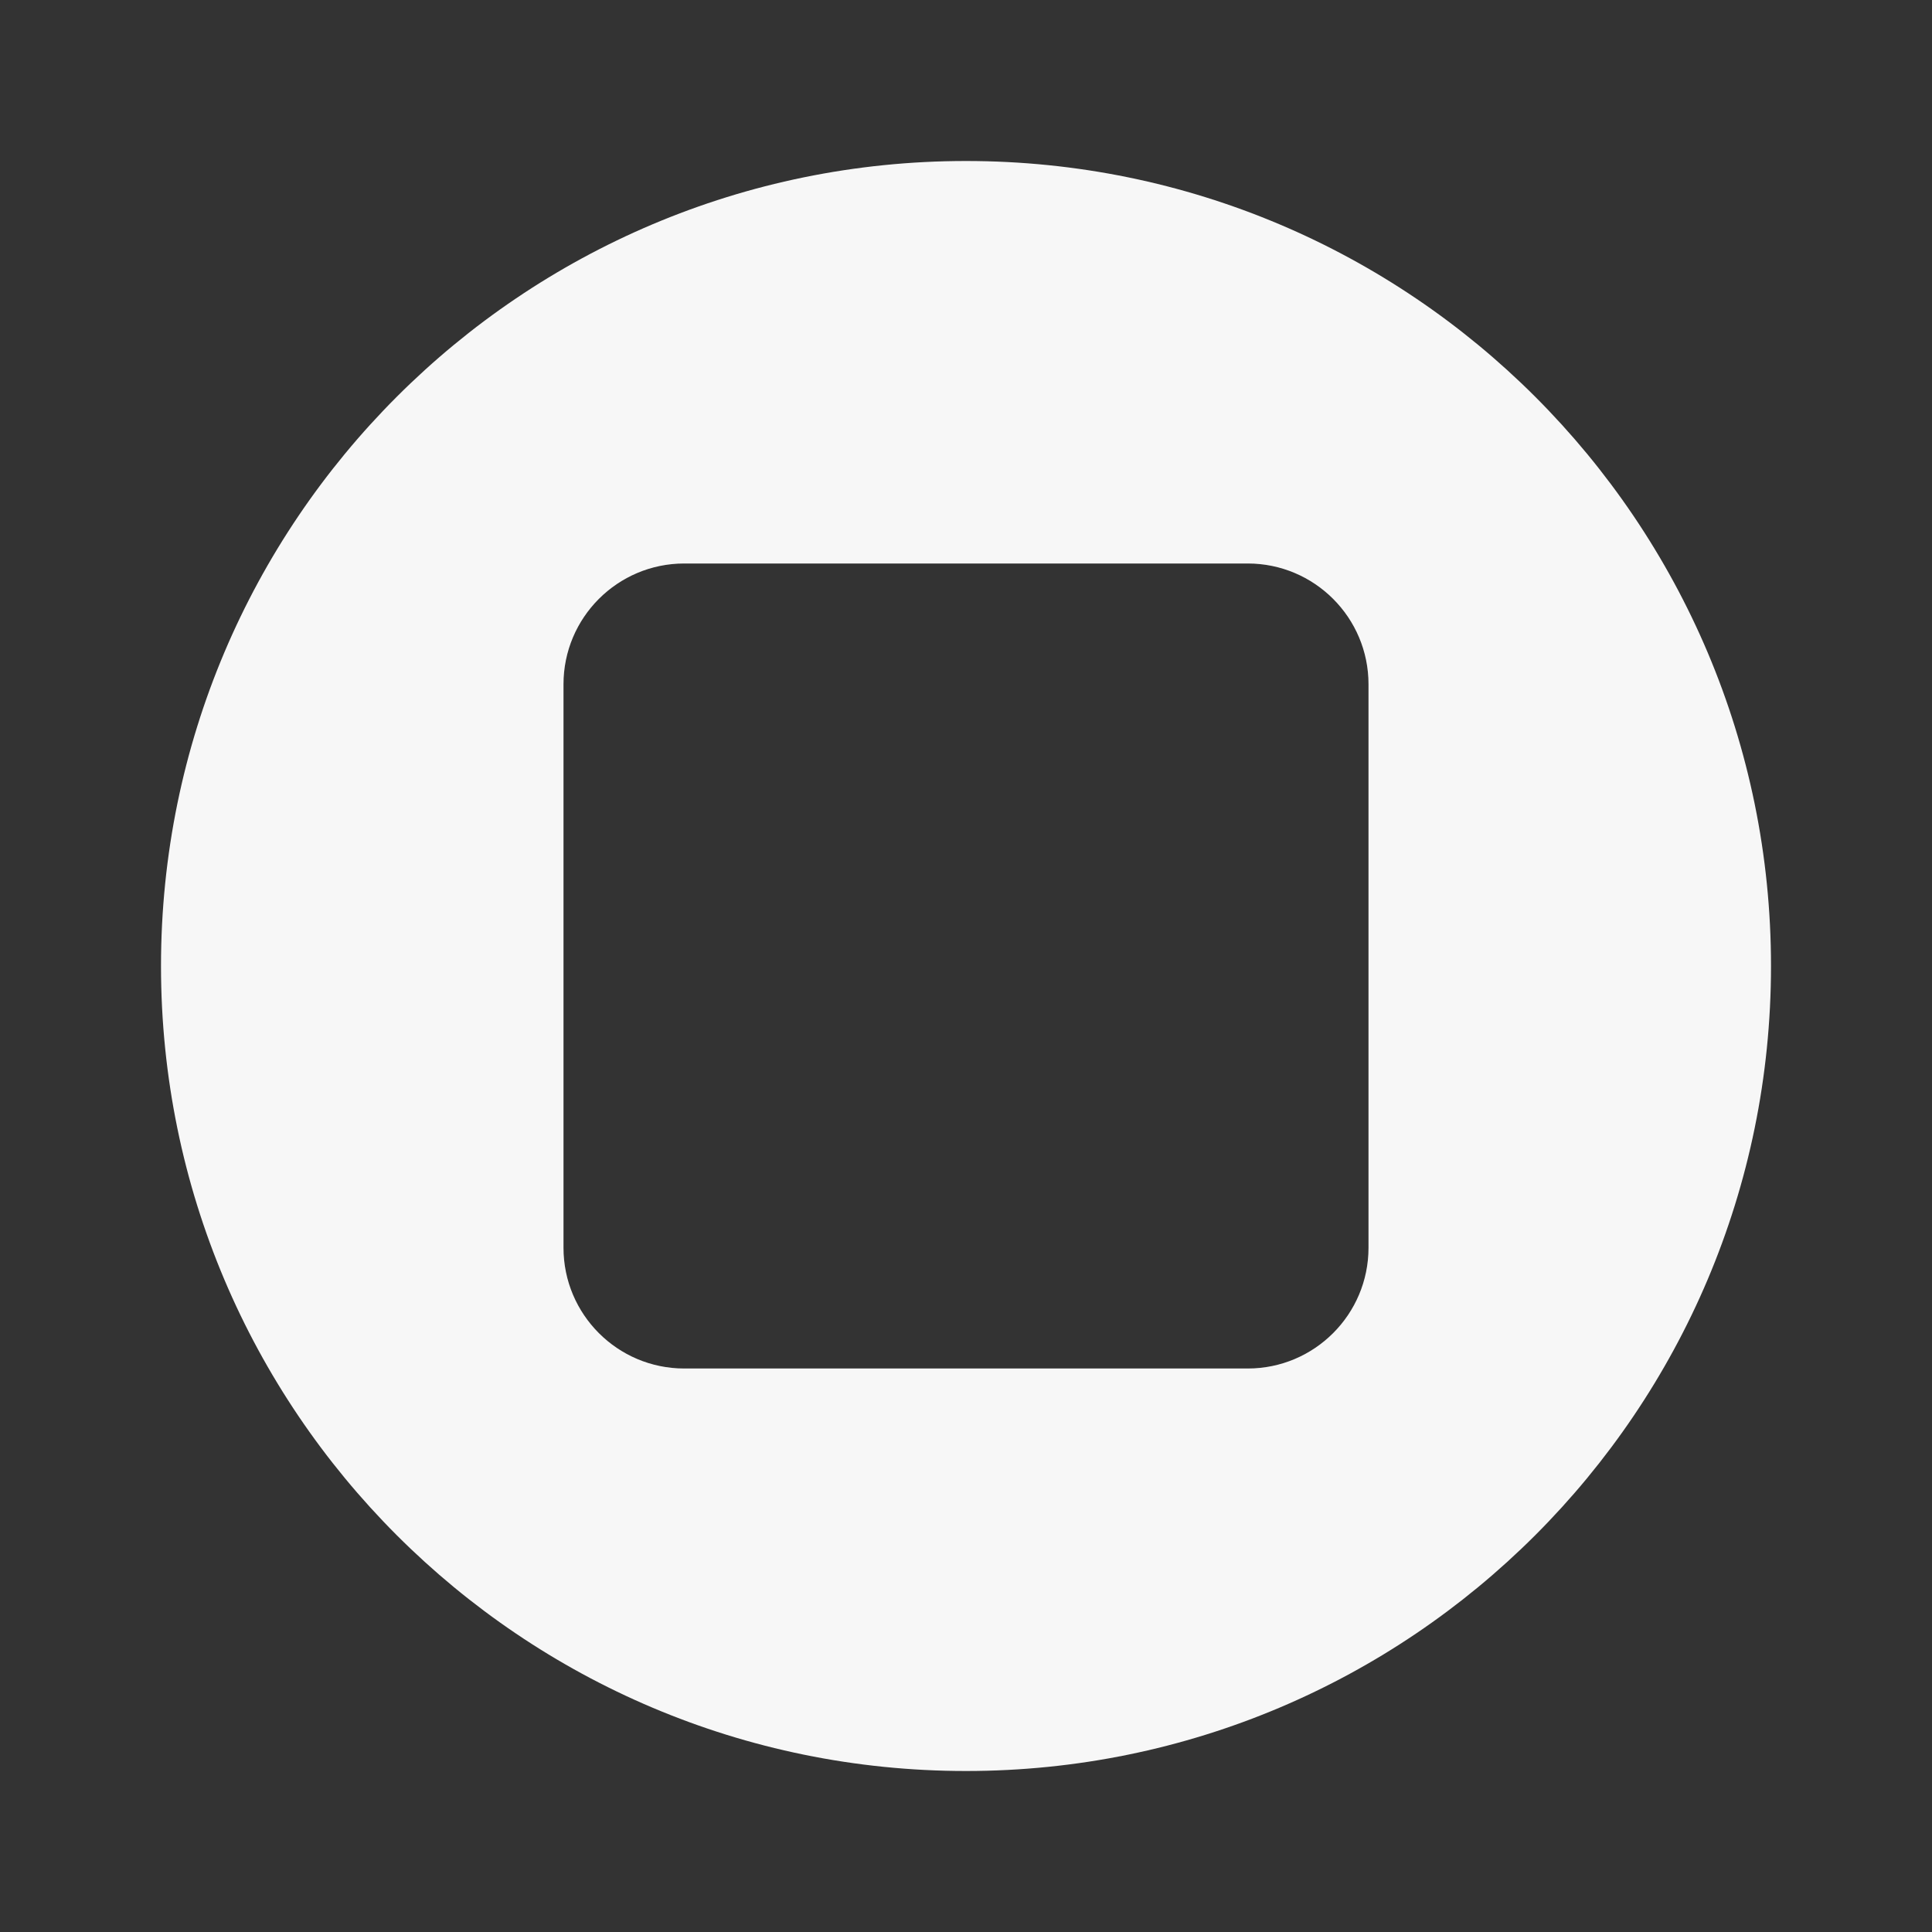 <svg width="24" height="24" viewBox="0 0 24 24" fill="none" xmlns="http://www.w3.org/2000/svg">
<rect x="0" y="0" width="24" height="24" fill="#333333" stroke="none"/>
<path fill-rule="evenodd" clip-rule="evenodd" d="M12 22C17.523 22 22 17.523 22 12C22 6.477 17.523 2 12 2C6.477 2 2 6.477 2 12C2 17.523 6.477 22 12 22ZM8.5 7C7.672 7 7 7.672 7 8.5V15.5C7 16.328 7.672 17 8.5 17H15.5C16.328 17 17 16.328 17 15.5V8.5C17 7.672 16.328 7 15.5 7H8.5Z" fill="white" fill-opacity="0.96"/>
</svg>
